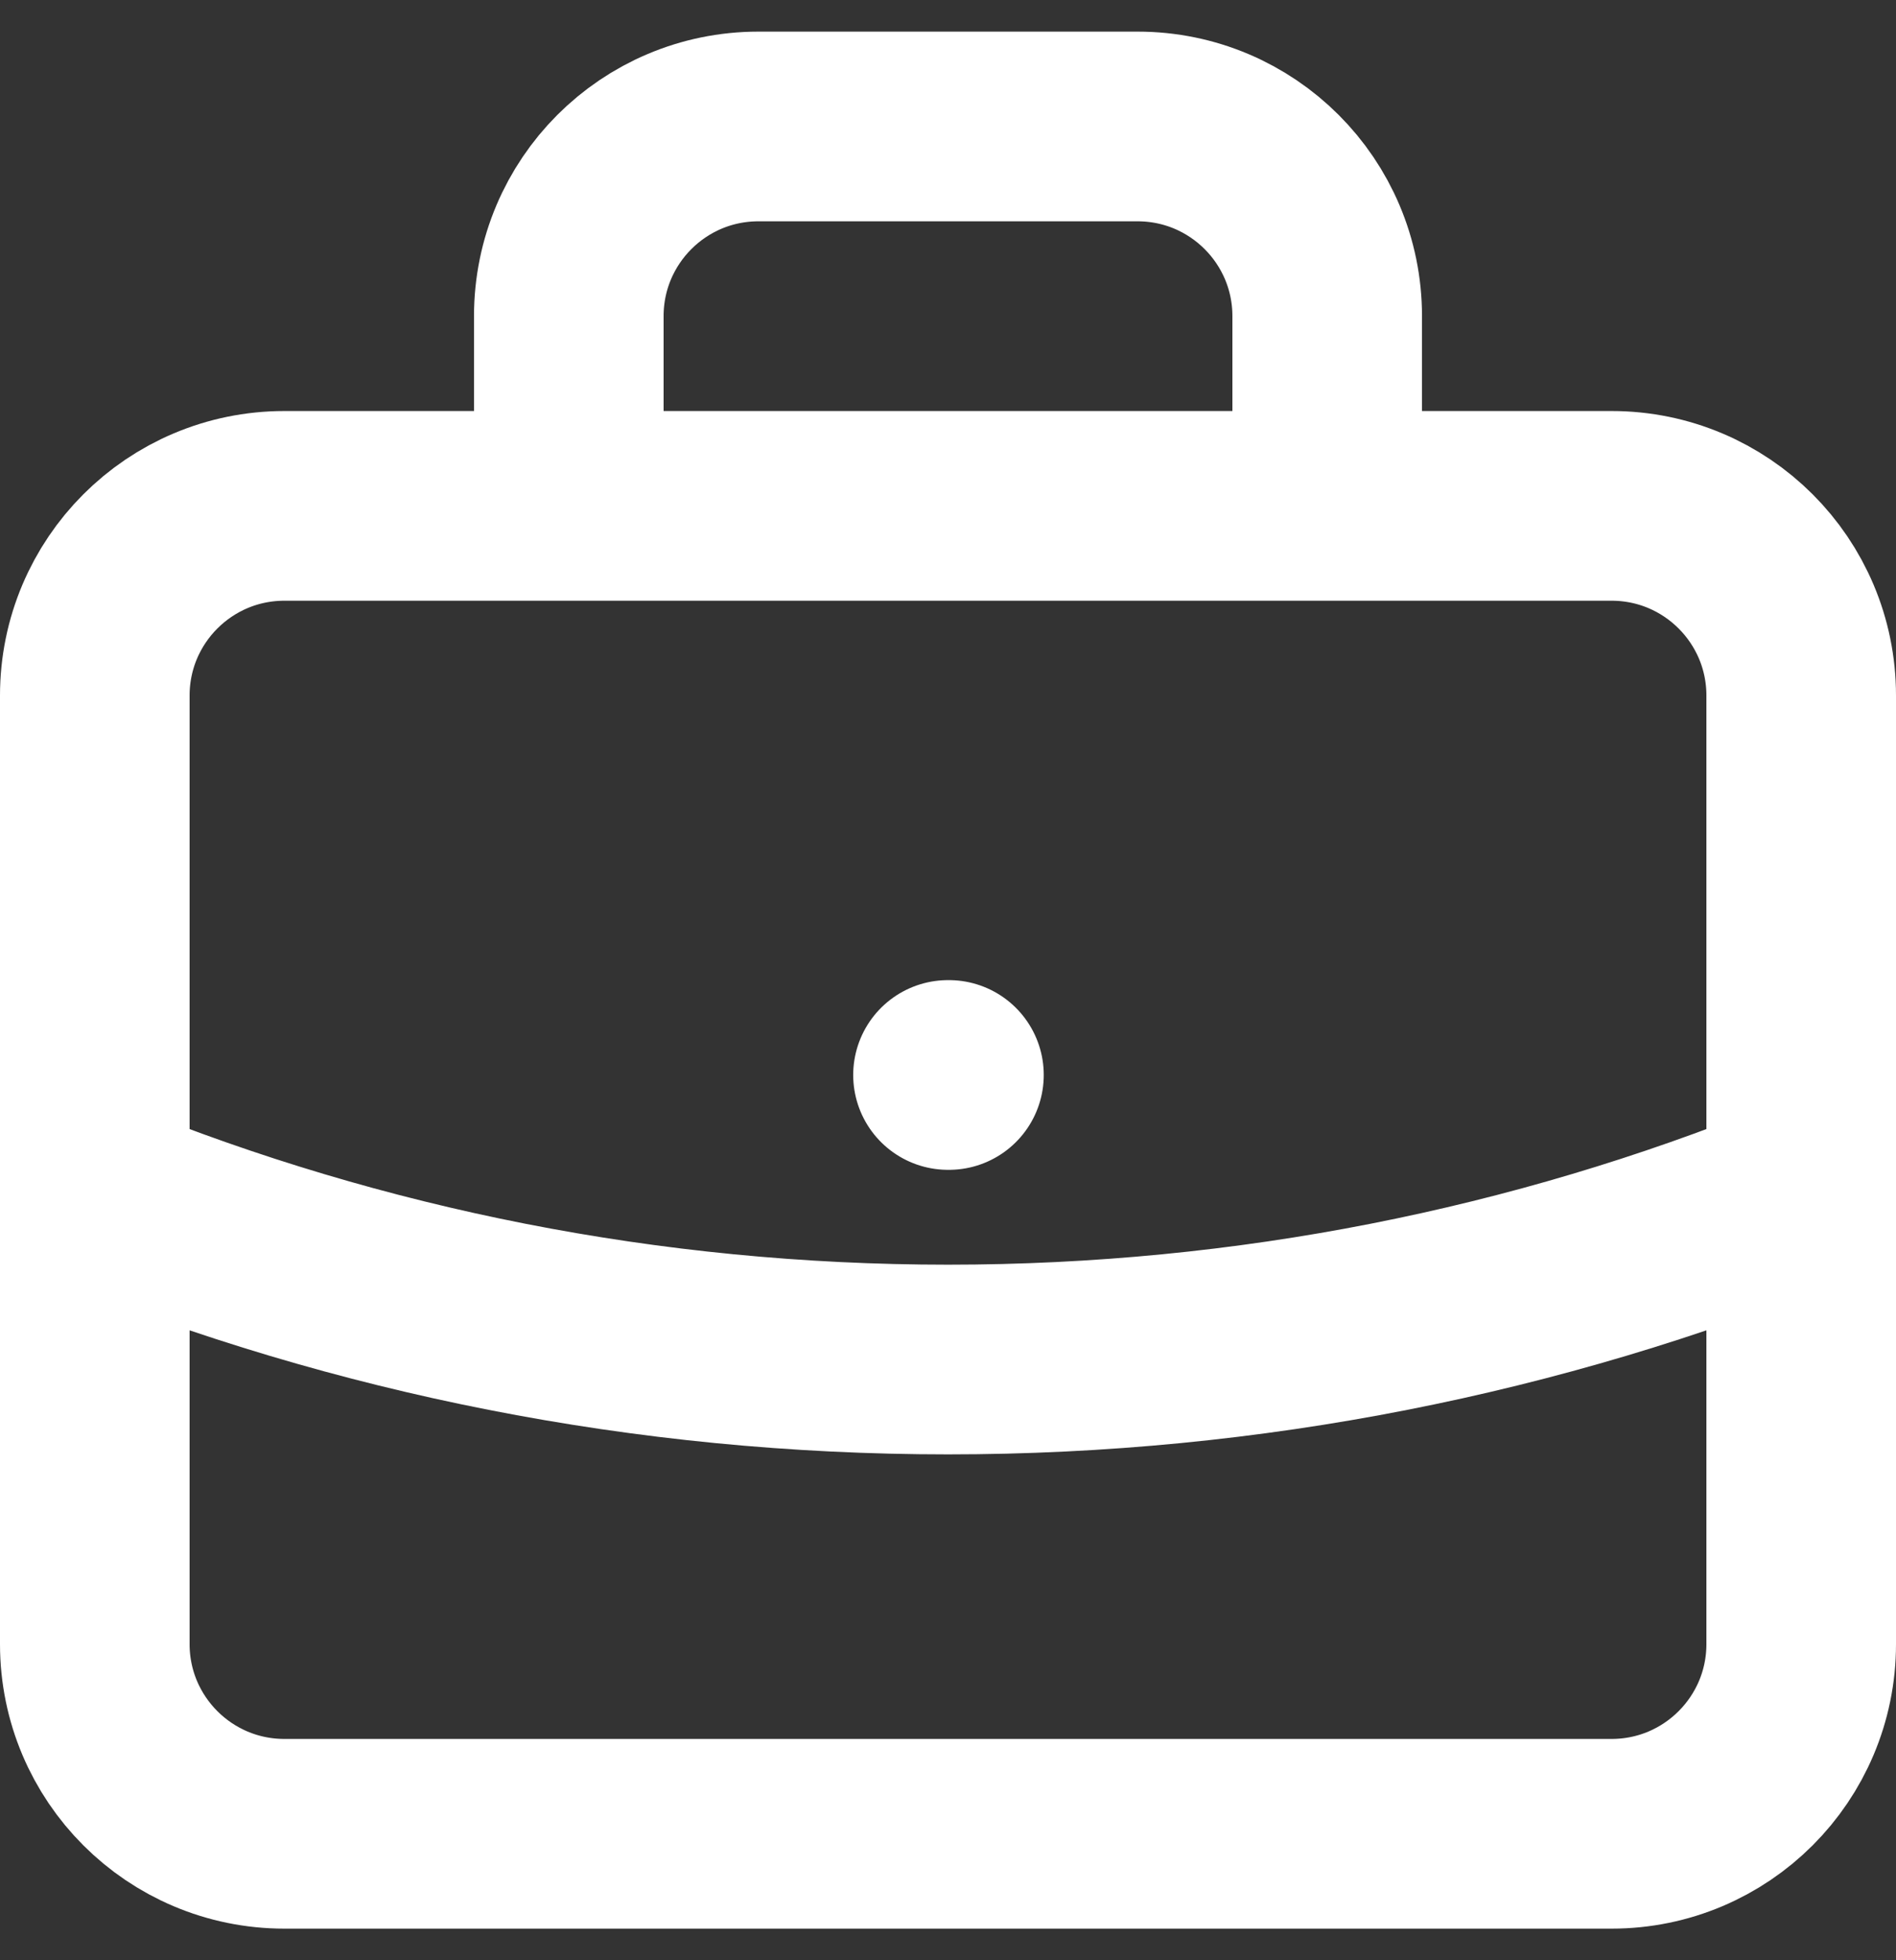 <svg width="30" height="31" viewBox="0 0 30 31" fill="none" xmlns="http://www.w3.org/2000/svg">
<rect x="0" y="0" width="30" height="31" fill="#333333" stroke="none"/>
<path d="M28.5 18.883C24.331 20.571 19.774 21.5 15 21.5C10.226 21.5 5.669 20.571 1.5 18.883M21 8V5C21 3.343 19.657 2 18 2H12C10.343 2 9 3.343 9 5V8M15 17H15.015M4.5 29H25.5C27.157 29 28.5 27.657 28.5 26V11C28.5 9.343 27.157 8 25.5 8H4.5C2.843 8 1.5 9.343 1.5 11V26C1.5 27.657 2.843 29 4.5 29Z" stroke="white" stroke-width="3" stroke-linecap="round" stroke-linejoin="round"/>
</svg>
